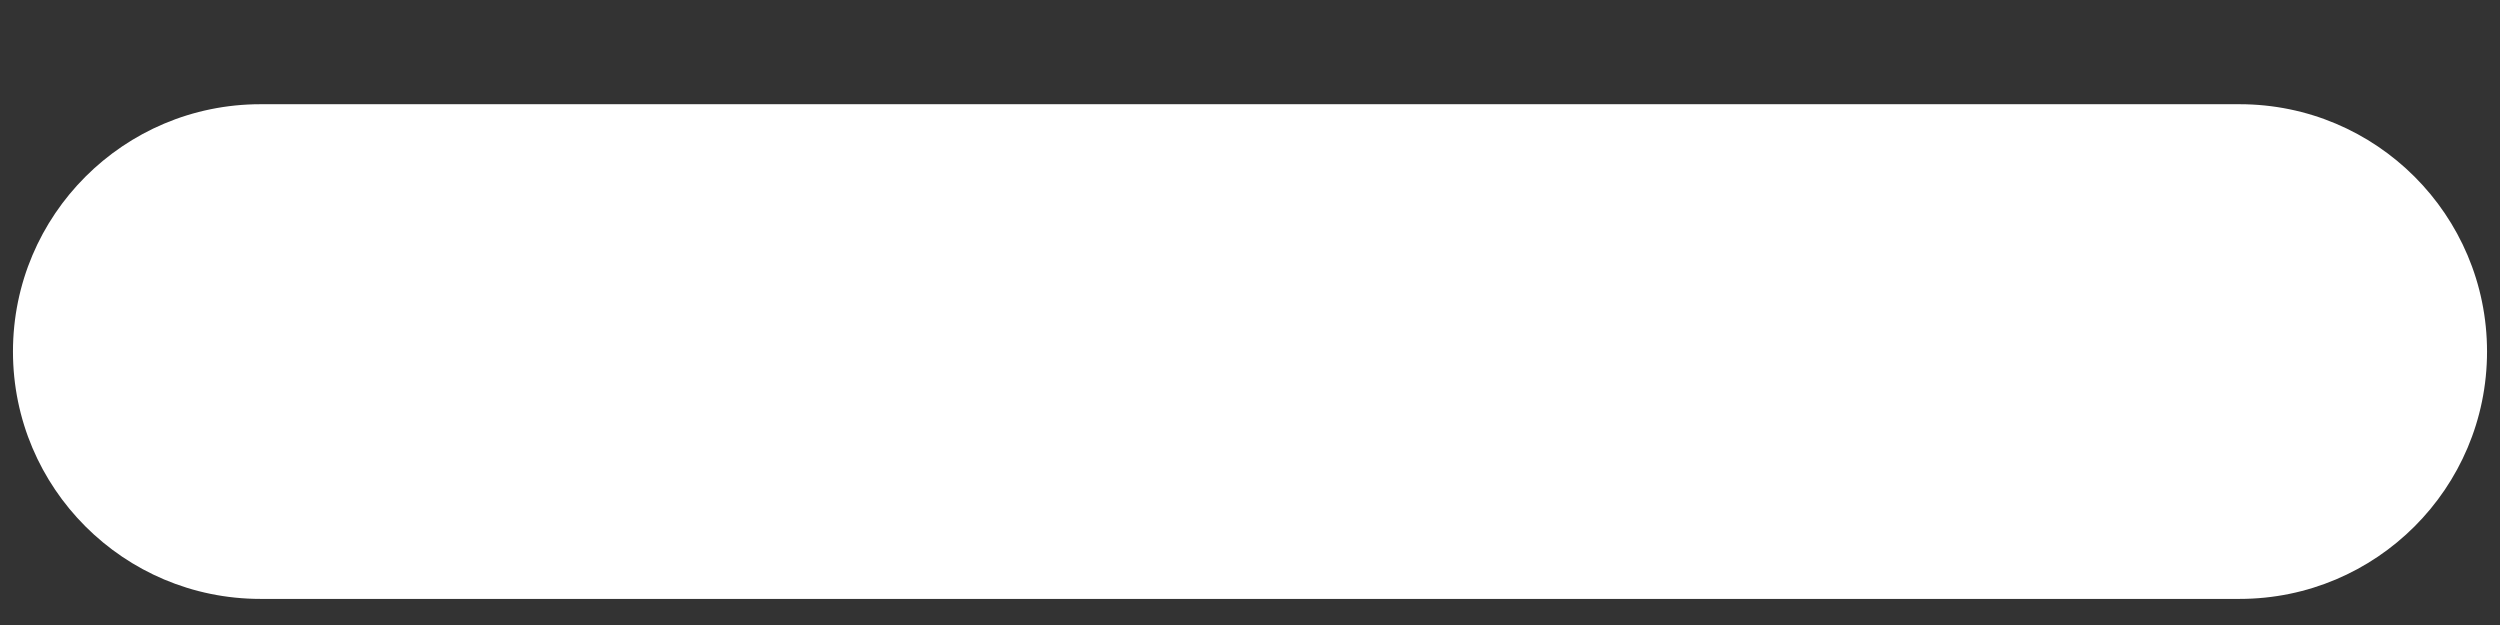<svg width="16" height="4" viewBox="0 0 16 4" fill="none" xmlns="http://www.w3.org/2000/svg">
<rect x="0" y="0" width="16" height="4" fill="#333333" stroke="none"/>
<path fill-rule="evenodd" clip-rule="evenodd" d="M0.083 2.25C0.083 1.376 0.792 0.667 1.667 0.667H14.333C15.208 0.667 15.917 1.376 15.917 2.25C15.917 3.124 15.208 3.833 14.333 3.833H1.667C0.792 3.833 0.083 3.124 0.083 2.25Z" fill="white"/>
</svg>
